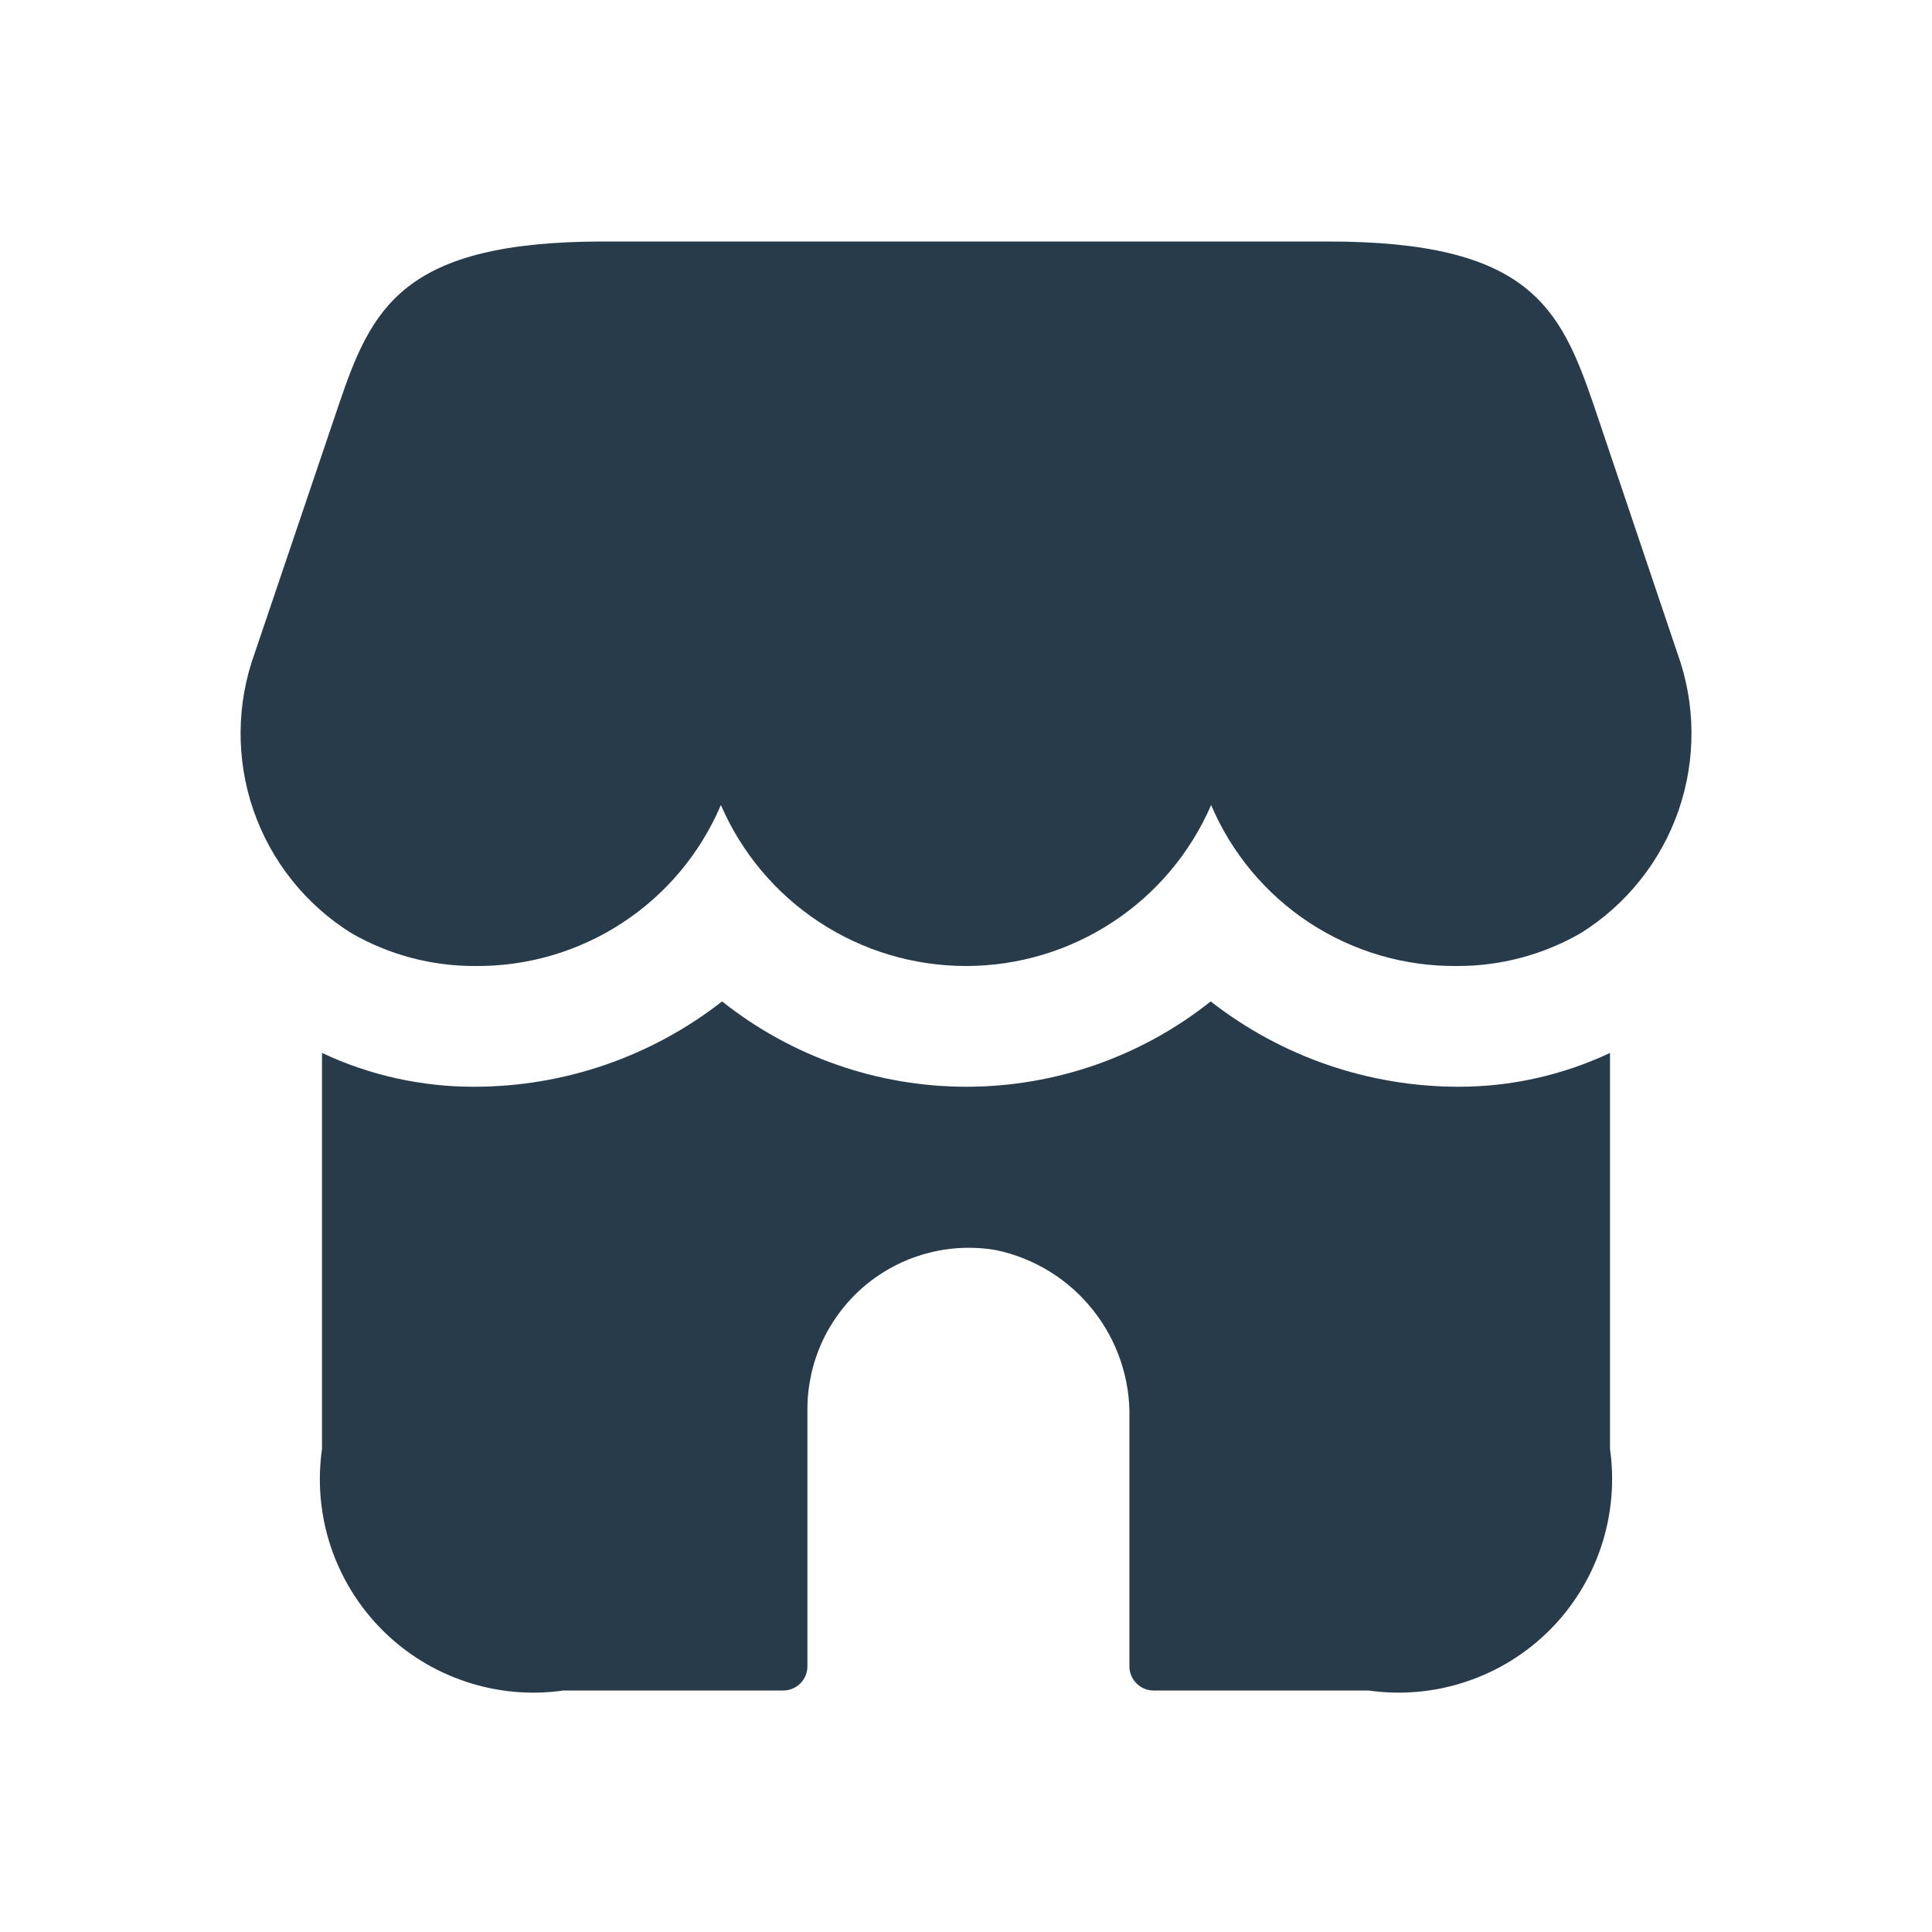 <svg width="24" height="24" viewBox="0 0 24 24" fill="none" xmlns="http://www.w3.org/2000/svg">
<g id="store 1">
<path id="store" d="M20 13.08V18C20.058 18.407 20.02 18.823 19.89 19.213C19.76 19.604 19.541 19.959 19.25 20.25C18.959 20.541 18.604 20.76 18.213 20.89C17.823 21.021 17.407 21.058 17 21H14.33C14.25 21 14.174 20.968 14.118 20.912C14.062 20.856 14.03 20.78 14.03 20.7V17.622C14.042 17.134 13.882 16.658 13.579 16.276C13.277 15.893 12.849 15.629 12.372 15.529C12.085 15.48 11.79 15.494 11.509 15.571C11.228 15.647 10.967 15.784 10.744 15.971C10.521 16.159 10.342 16.393 10.218 16.657C10.095 16.921 10.031 17.209 10.03 17.5V20.7C10.03 20.78 9.998 20.856 9.942 20.912C9.886 20.968 9.809 21 9.73 21H7C6.592 21.058 6.177 21.021 5.786 20.89C5.396 20.76 5.041 20.541 4.75 20.25C4.459 19.959 4.24 19.604 4.109 19.213C3.979 18.823 3.942 18.407 4 18V13.08C4.594 13.359 5.243 13.503 5.9 13.5C7.013 13.498 8.093 13.125 8.97 12.44C9.833 13.126 10.902 13.5 12.005 13.5C13.107 13.5 14.177 13.126 15.04 12.44C15.917 13.125 16.997 13.498 18.11 13.5C18.763 13.502 19.409 13.358 20 13.08ZM7.5 3C5 3 4.617 3.82 4.205 5.038L3.165 8.111C2.936 8.741 2.93 9.43 3.148 10.064C3.367 10.698 3.796 11.237 4.365 11.592C4.832 11.861 5.361 12.002 5.9 12C6.55 12.007 7.187 11.82 7.731 11.464C8.275 11.108 8.701 10.598 8.955 10C9.212 10.594 9.637 11.1 10.178 11.455C10.719 11.811 11.353 12 12 12C12.647 12 13.28 11.811 13.821 11.455C14.363 11.1 14.788 10.594 15.045 10C15.299 10.598 15.725 11.108 16.268 11.464C16.812 11.82 17.45 12.007 18.1 12C18.639 12.002 19.169 11.861 19.636 11.592C20.205 11.237 20.634 10.698 20.853 10.064C21.071 9.43 21.065 8.741 20.836 8.111L19.8 5.038C19.383 3.82 19 3 16.5 3H7.5Z" fill="#273B4A"/>
</g>
</svg>